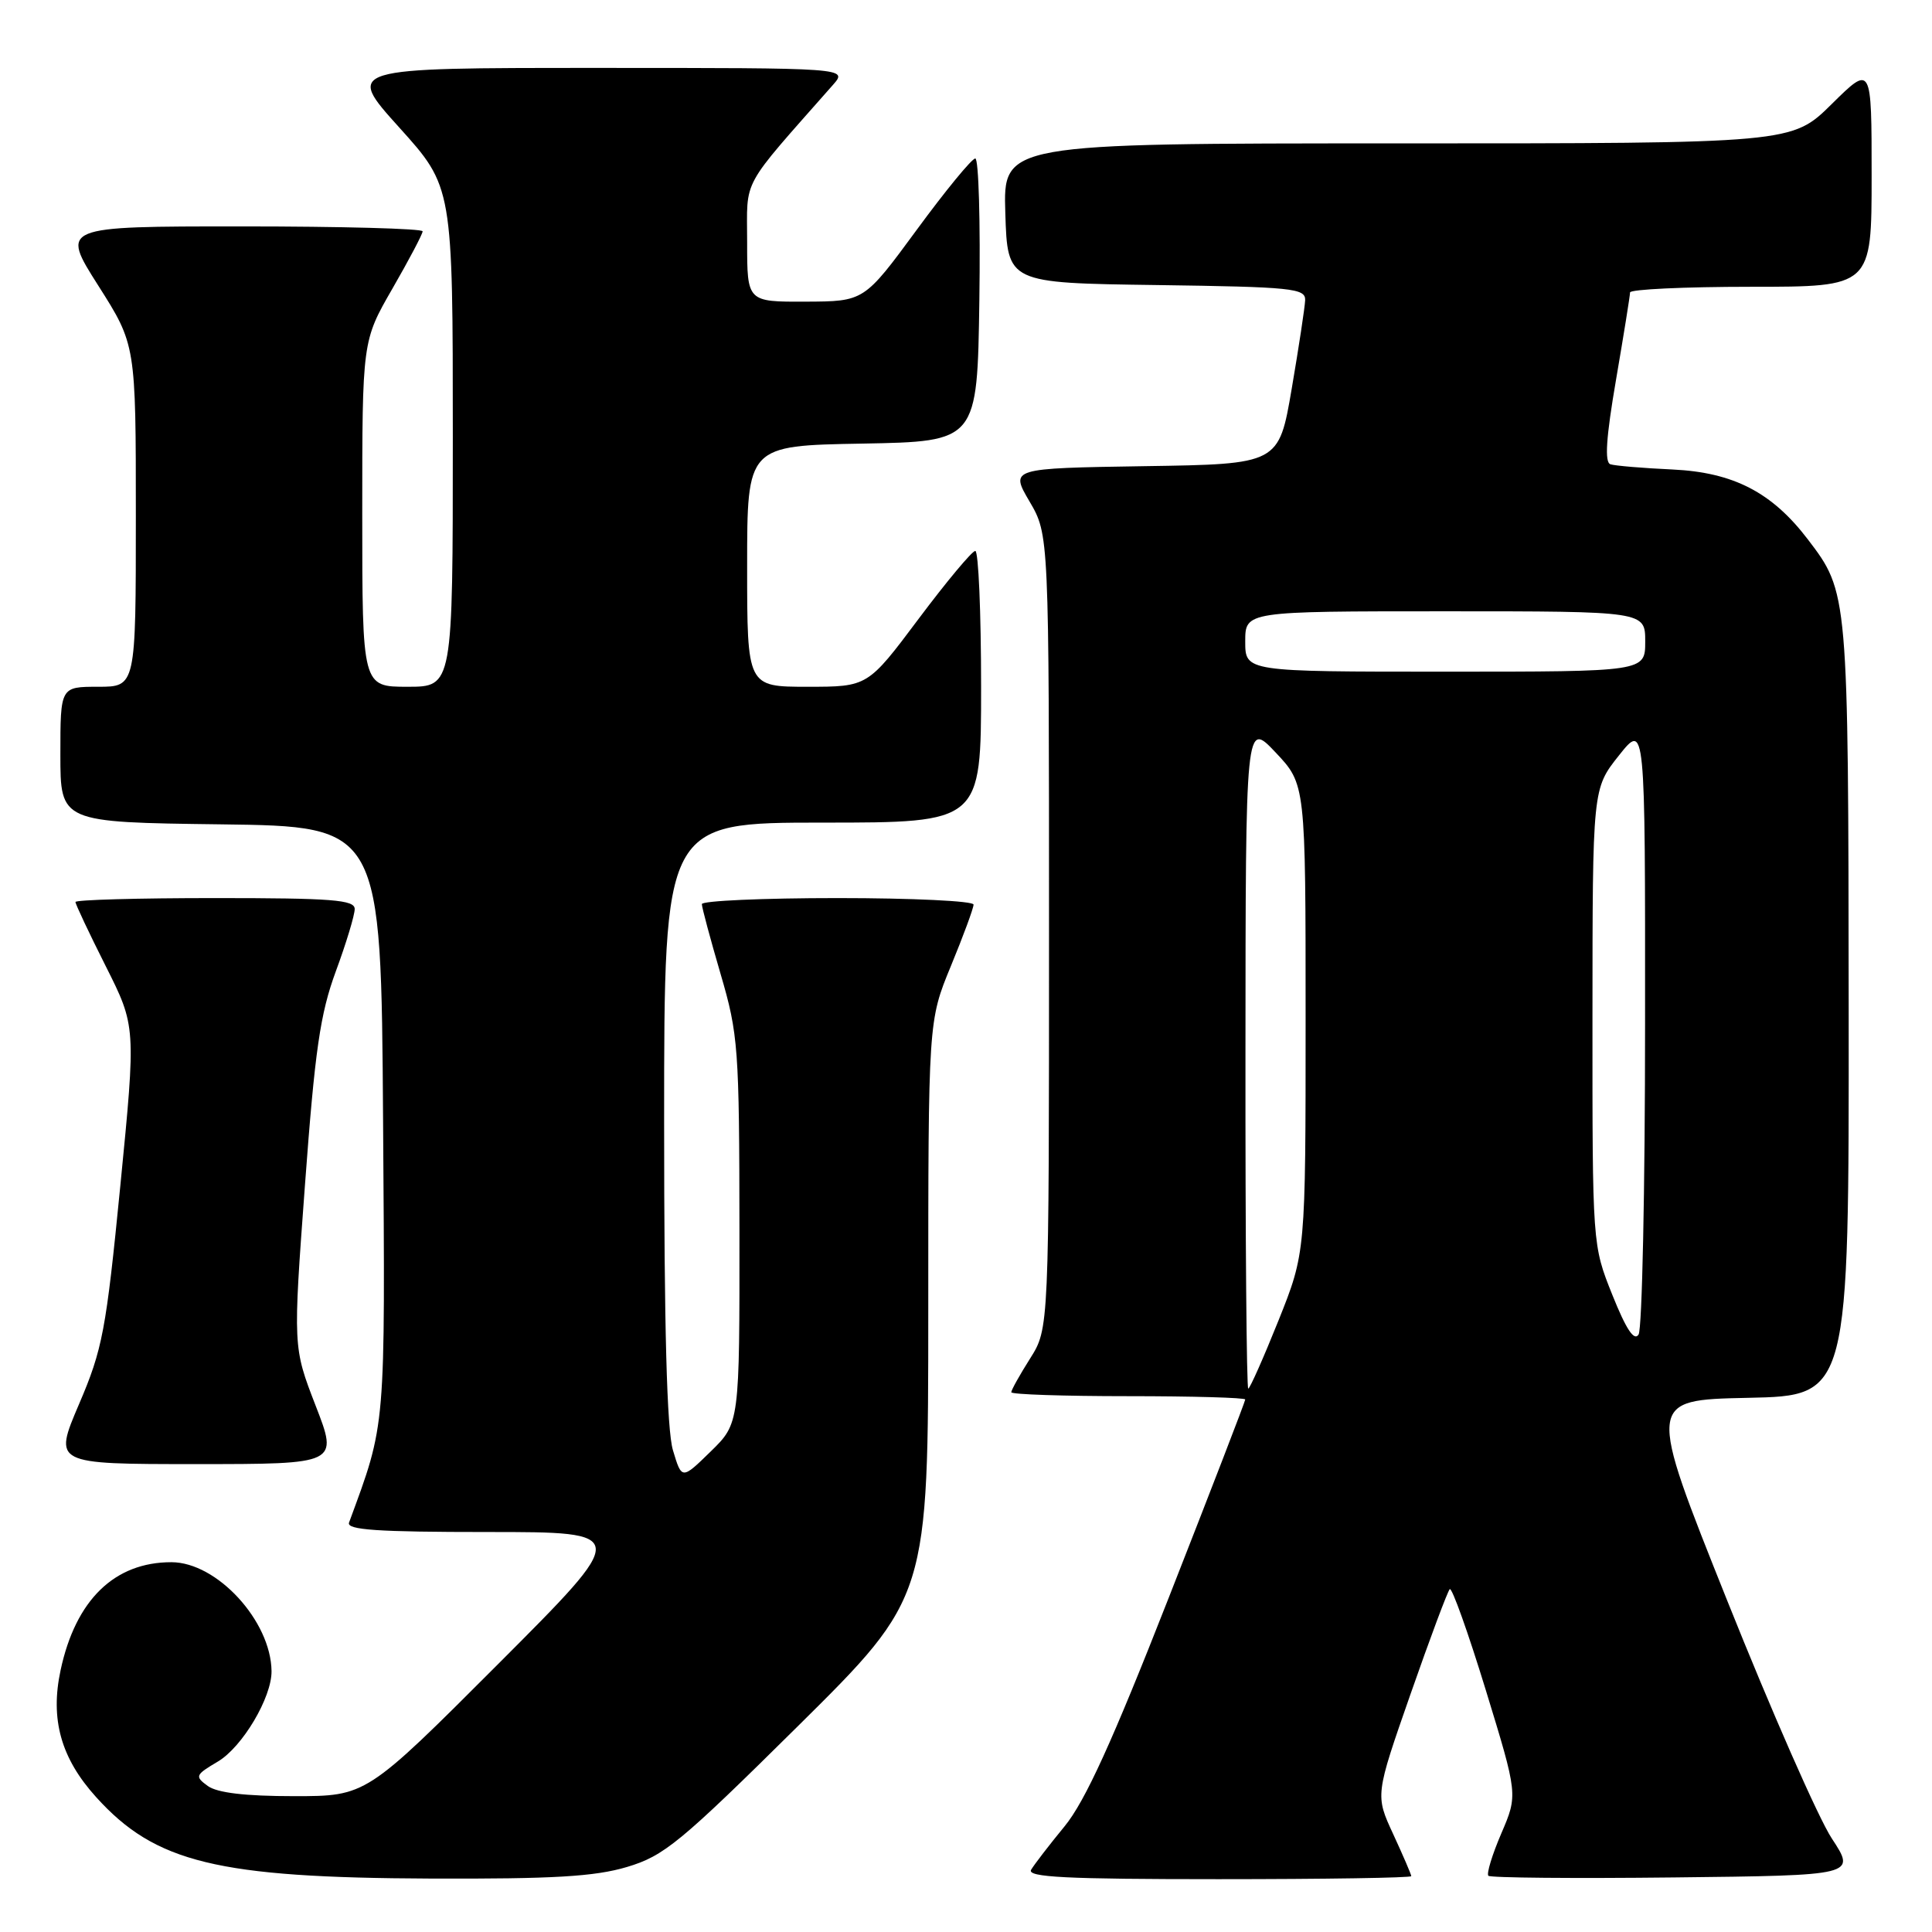 <?xml version="1.0" encoding="UTF-8" standalone="no"?>
<!DOCTYPE svg PUBLIC "-//W3C//DTD SVG 1.1//EN" "http://www.w3.org/Graphics/SVG/1.1/DTD/svg11.dtd" >
<svg xmlns="http://www.w3.org/2000/svg" xmlns:xlink="http://www.w3.org/1999/xlink" version="1.1" viewBox="0 0 256 256">
 <g >
 <path fill="currentColor"
d=" M 83.06 247.39 C 87.99 245.92 90.08 244.21 105.75 228.70 C 123.00 211.62 123.00 211.62 123.00 173.45 C 123.00 135.28 123.00 135.28 126.00 128.00 C 127.65 124.00 129.00 120.34 129.00 119.86 C 129.00 119.39 120.90 119.00 111.00 119.00 C 101.10 119.00 93.00 119.36 93.00 119.80 C 93.00 120.24 94.12 124.40 95.48 129.05 C 97.83 137.06 97.96 138.83 97.98 163.05 C 98.00 188.59 98.00 188.59 94.17 192.33 C 90.34 196.07 90.34 196.07 89.17 192.17 C 88.36 189.48 88.00 175.99 88.00 148.63 C 88.00 109.00 88.00 109.00 109.00 109.00 C 130.00 109.00 130.00 109.00 130.00 91.00 C 130.00 81.10 129.65 73.00 129.23 73.00 C 128.81 73.00 125.43 77.05 121.72 82.00 C 114.98 91.00 114.98 91.00 106.99 91.00 C 99.00 91.00 99.00 91.00 99.00 75.03 C 99.00 59.05 99.00 59.05 114.25 58.78 C 129.50 58.50 129.50 58.50 129.77 39.75 C 129.92 29.44 129.68 21.00 129.23 21.00 C 128.78 21.00 125.28 25.26 121.46 30.47 C 114.50 39.94 114.50 39.94 106.75 39.97 C 99.00 40.00 99.00 40.00 99.00 32.11 C 99.00 23.43 97.98 25.31 110.37 11.25 C 112.35 9.00 112.35 9.00 79.07 9.00 C 45.79 9.00 45.79 9.00 52.89 16.88 C 60.00 24.76 60.00 24.76 60.00 57.88 C 60.00 91.00 60.00 91.00 54.00 91.00 C 48.00 91.00 48.00 91.00 48.00 68.09 C 48.00 45.18 48.00 45.18 52.00 38.24 C 54.20 34.42 56.00 31.01 56.00 30.65 C 56.00 30.29 45.21 30.00 32.02 30.00 C 8.04 30.00 8.04 30.00 13.02 37.84 C 18.00 45.68 18.00 45.68 18.00 68.34 C 18.00 91.00 18.00 91.00 13.00 91.00 C 8.00 91.00 8.00 91.00 8.00 99.98 C 8.00 108.96 8.00 108.96 29.25 109.23 C 50.50 109.50 50.50 109.50 50.76 148.46 C 51.04 189.86 51.16 188.41 46.25 201.75 C 45.89 202.72 49.98 203.00 64.63 203.00 C 83.48 203.00 83.48 203.00 66.00 220.50 C 48.52 238.00 48.52 238.00 38.95 238.00 C 32.49 238.00 28.78 237.56 27.53 236.65 C 25.79 235.38 25.87 235.19 28.86 233.42 C 32.11 231.50 36.02 224.92 35.98 221.43 C 35.90 214.79 28.76 207.01 22.72 207.00 C 15.17 206.99 10.02 212.00 8.03 221.30 C 6.63 227.81 8.07 232.97 12.74 238.13 C 20.58 246.81 28.79 248.81 57.07 248.92 C 73.25 248.98 78.79 248.66 83.06 247.39 Z  M 187.00 248.60 C 187.00 248.38 185.92 245.88 184.61 243.04 C 182.22 237.88 182.22 237.88 186.90 224.48 C 189.47 217.12 191.81 210.86 192.10 210.57 C 192.38 210.29 194.53 216.30 196.87 223.93 C 201.13 237.82 201.13 237.82 198.93 242.94 C 197.72 245.76 196.95 248.28 197.22 248.55 C 197.48 248.82 208.56 248.92 221.82 248.77 C 245.94 248.50 245.94 248.50 242.72 243.60 C 240.95 240.91 234.72 226.73 228.87 212.10 C 218.23 185.50 218.23 185.50 231.62 185.22 C 245.00 184.94 245.00 184.94 244.96 133.72 C 244.91 78.51 244.91 78.50 239.54 71.46 C 234.79 65.23 229.68 62.59 221.61 62.21 C 217.70 62.03 214.00 61.72 213.39 61.52 C 212.60 61.27 212.81 58.01 214.13 50.33 C 215.15 44.38 215.99 39.16 215.99 38.75 C 216.00 38.34 223.20 38.00 232.00 38.00 C 248.00 38.00 248.00 38.00 248.00 23.28 C 248.00 8.57 248.00 8.57 242.72 13.78 C 237.44 19.00 237.44 19.00 185.18 19.00 C 132.92 19.00 132.92 19.00 133.21 28.25 C 133.50 37.50 133.50 37.50 153.25 37.77 C 171.22 38.02 172.99 38.20 172.94 39.77 C 172.90 40.72 172.10 46.00 171.16 51.50 C 169.45 61.50 169.45 61.50 151.64 61.77 C 133.84 62.05 133.84 62.05 136.42 66.45 C 139.00 70.86 139.00 70.86 139.00 123.45 C 139.00 176.04 139.00 176.04 136.50 180.00 C 135.12 182.18 134.00 184.19 134.00 184.48 C 134.00 184.77 140.97 185.00 149.50 185.00 C 158.03 185.00 165.00 185.20 165.00 185.44 C 165.00 185.69 160.44 197.50 154.87 211.69 C 147.37 230.81 143.79 238.67 141.06 242.00 C 139.03 244.47 137.04 247.06 136.63 247.75 C 136.04 248.74 141.26 249.00 161.44 249.00 C 175.50 249.00 187.00 248.82 187.00 248.60 Z  M 41.82 186.25 C 38.82 178.50 38.82 178.50 40.41 157.00 C 41.73 139.14 42.42 134.35 44.50 128.70 C 45.88 124.97 47.00 121.25 47.00 120.45 C 47.00 119.23 44.02 119.00 28.50 119.00 C 18.32 119.00 10.00 119.23 10.00 119.52 C 10.00 119.81 11.80 123.63 14.01 128.02 C 18.02 136.00 18.02 136.00 15.95 157.06 C 14.05 176.36 13.59 178.78 10.47 186.06 C 7.08 194.00 7.08 194.00 25.95 194.00 C 44.83 194.00 44.83 194.00 41.82 186.25 Z  M 165.03 139.75 C 165.05 95.50 165.05 95.50 169.03 99.71 C 173.00 103.92 173.00 103.92 173.00 134.95 C 173.00 165.99 173.00 165.99 169.40 174.99 C 167.41 179.95 165.61 184.00 165.40 184.00 C 165.18 184.00 165.01 164.09 165.03 139.75 Z  M 213.64 171.57 C 211.00 164.98 211.00 164.98 211.01 134.74 C 211.02 104.50 211.02 104.50 214.51 100.11 C 218.00 95.72 218.00 95.72 217.98 135.61 C 217.98 157.55 217.59 176.10 217.12 176.83 C 216.54 177.76 215.47 176.14 213.64 171.57 Z  M 165.00 85.00 C 165.00 81.00 165.00 81.00 191.50 81.00 C 218.00 81.00 218.00 81.00 218.00 85.00 C 218.00 89.00 218.00 89.00 191.50 89.00 C 165.00 89.00 165.00 89.00 165.00 85.00 Z "/>
</g>
</svg>